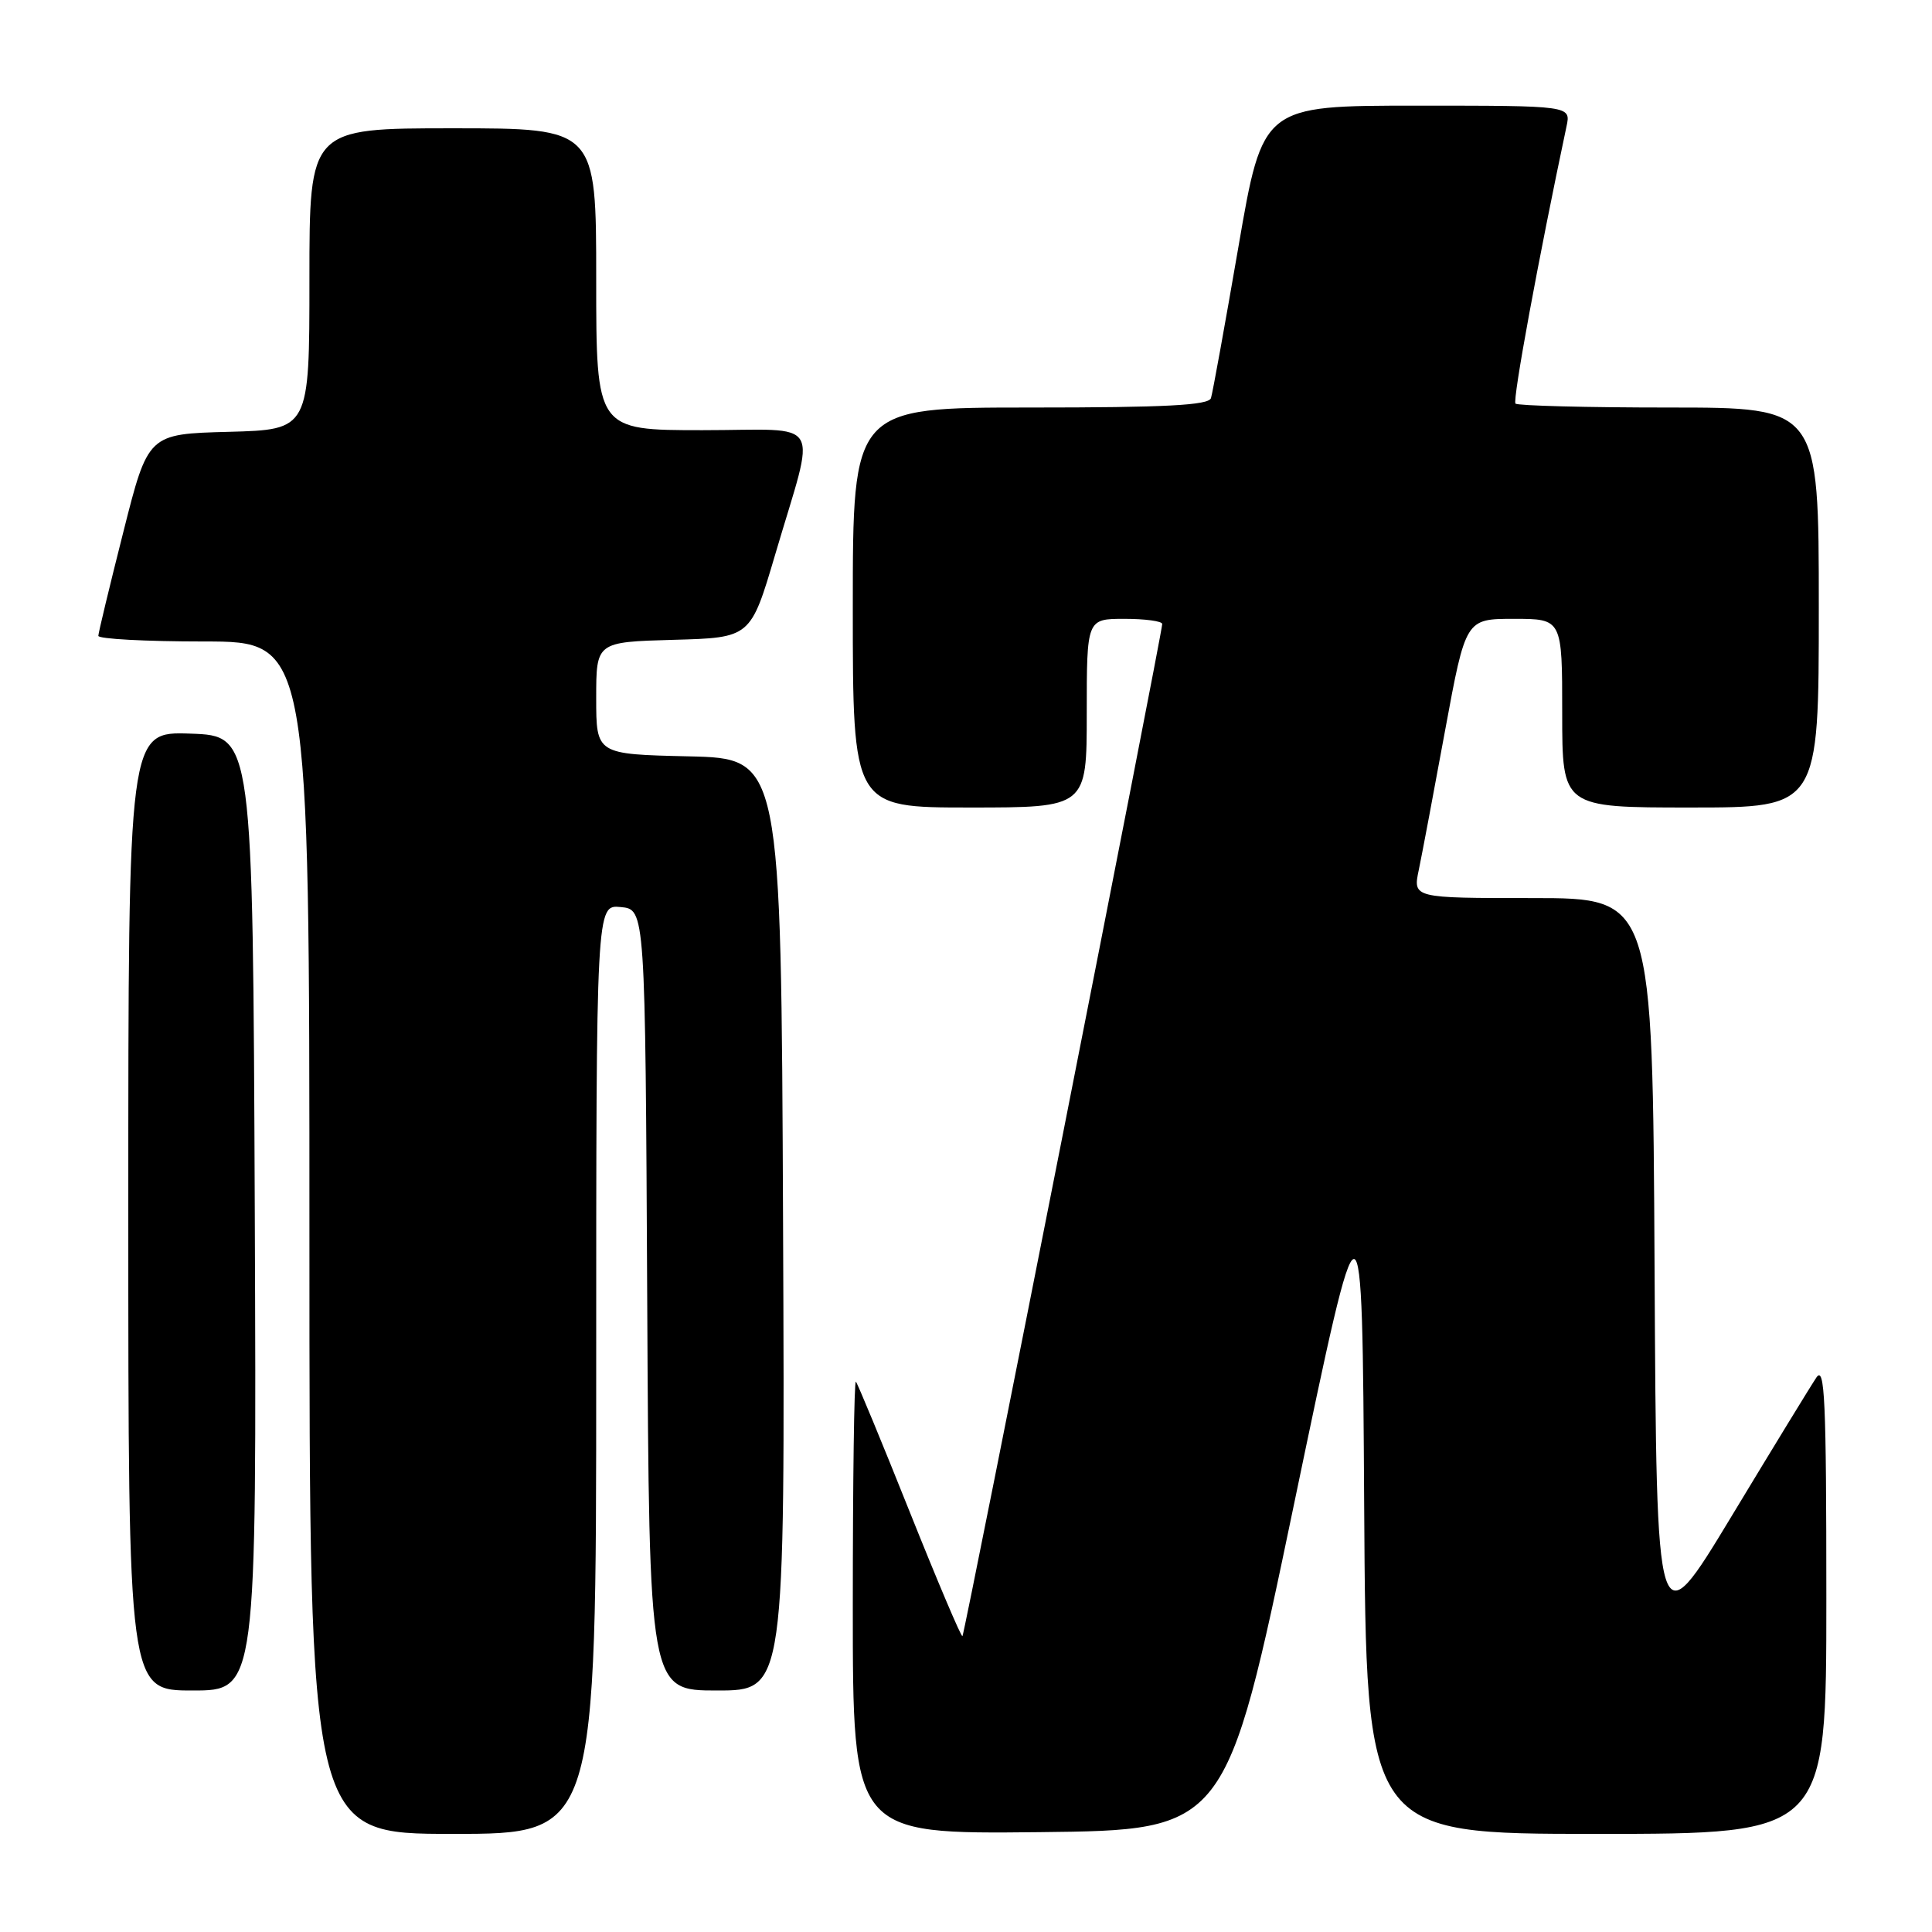 <?xml version="1.0" encoding="UTF-8" standalone="no"?>
<!DOCTYPE svg PUBLIC "-//W3C//DTD SVG 1.1//EN" "http://www.w3.org/Graphics/SVG/1.1/DTD/svg11.dtd" >
<svg xmlns="http://www.w3.org/2000/svg" xmlns:xlink="http://www.w3.org/1999/xlink" version="1.1" viewBox="0 0 256 256">
 <g >
 <path fill="currentColor"
d=" M 79.00 181.44 C 79.00 119.87 79.00 119.87 82.25 120.19 C 85.50 120.50 85.50 120.50 85.76 172.25 C 86.02 224.00 86.02 224.00 95.02 224.00 C 104.02 224.00 104.02 224.00 103.76 162.25 C 103.50 100.50 103.50 100.50 91.25 100.22 C 79.00 99.94 79.00 99.94 79.00 92.50 C 79.00 85.07 79.00 85.07 89.23 84.78 C 99.46 84.50 99.46 84.50 102.71 73.50 C 108.17 54.94 109.38 57.00 93.08 57.00 C 79.00 57.00 79.00 57.00 79.00 37.00 C 79.00 17.00 79.00 17.00 60.00 17.00 C 41.00 17.00 41.00 17.00 41.00 36.97 C 41.00 56.93 41.00 56.93 30.31 57.22 C 19.62 57.50 19.62 57.50 16.34 70.50 C 14.53 77.65 13.04 83.84 13.03 84.25 C 13.01 84.66 19.30 85.00 27.00 85.00 C 41.00 85.00 41.00 85.00 41.00 164.00 C 41.00 243.00 41.00 243.00 60.00 243.00 C 79.00 243.00 79.00 243.00 79.00 181.44 Z  M 171.48 199.24 C 180.50 155.98 180.50 155.98 180.76 199.49 C 181.02 243.00 181.02 243.00 211.51 243.00 C 242.00 243.00 242.00 243.00 242.00 211.78 C 242.00 185.56 241.79 180.87 240.68 182.53 C 239.95 183.61 234.89 191.89 229.43 200.93 C 219.50 217.36 219.50 217.36 219.24 168.18 C 218.98 119.00 218.98 119.00 203.10 119.00 C 187.21 119.00 187.21 119.00 188.00 115.25 C 188.43 113.19 190.00 104.86 191.49 96.75 C 194.21 82.00 194.21 82.00 200.60 82.00 C 207.00 82.00 207.00 82.00 207.00 94.50 C 207.00 107.00 207.00 107.00 224.00 107.00 C 241.00 107.00 241.00 107.00 241.00 80.50 C 241.00 54.00 241.00 54.00 221.17 54.00 C 210.26 54.00 201.10 53.76 200.81 53.48 C 200.39 53.06 203.87 34.19 207.57 16.75 C 208.16 14.00 208.16 14.00 187.74 14.00 C 167.32 14.00 167.32 14.00 164.09 32.75 C 162.31 43.06 160.68 52.06 160.46 52.75 C 160.16 53.70 154.48 54.00 136.53 54.00 C 113.00 54.00 113.00 54.00 113.00 80.50 C 113.00 107.00 113.00 107.00 128.50 107.00 C 144.00 107.00 144.00 107.00 144.00 94.50 C 144.00 82.00 144.00 82.00 149.00 82.00 C 151.75 82.00 154.00 82.31 154.00 82.68 C 154.00 83.89 127.83 216.49 127.53 216.80 C 127.37 216.96 124.22 209.53 120.53 200.30 C 116.84 191.06 113.63 183.31 113.41 183.08 C 113.18 182.85 113.00 196.25 113.00 212.85 C 113.00 243.03 113.00 243.03 137.73 242.77 C 162.46 242.50 162.46 242.50 171.48 199.24 Z  M 33.76 160.75 C 33.50 97.50 33.50 97.50 25.25 97.21 C 17.00 96.92 17.00 96.92 17.00 160.46 C 17.00 224.00 17.00 224.00 25.51 224.00 C 34.01 224.00 34.01 224.00 33.76 160.75 Z "/>
</g>
</svg>